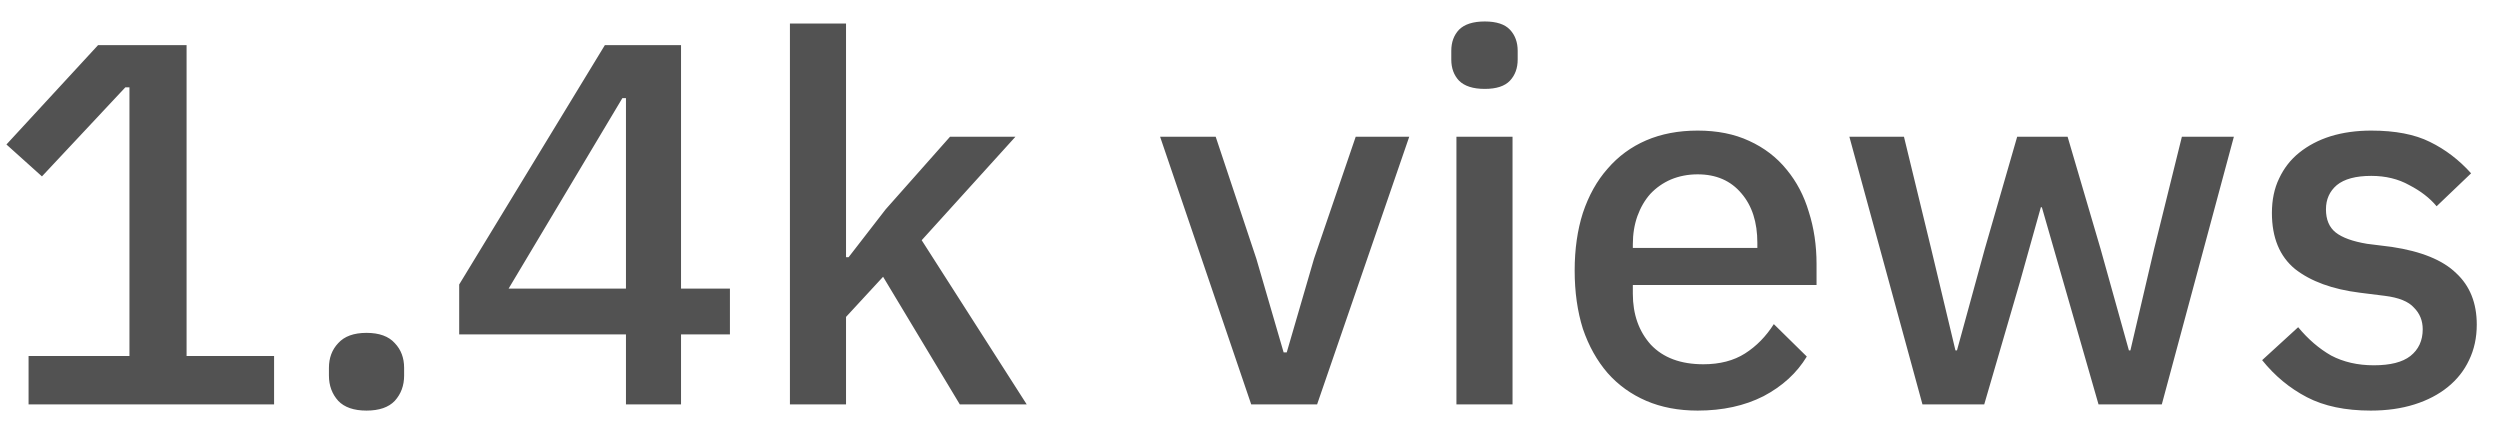 <svg width="68" height="12" viewBox="0 0 68 12" fill="none" xmlns="http://www.w3.org/2000/svg">
<path d="M0.777 11V9.684H3.521V2.376H3.409L1.141 4.798L0.175 3.93L2.667 1.228H5.075V9.684H7.455V11H0.777ZM9.969 11.168C9.624 11.168 9.367 11.079 9.199 10.902C9.031 10.715 8.947 10.487 8.947 10.216V10.006C8.947 9.735 9.031 9.511 9.199 9.334C9.367 9.147 9.624 9.054 9.969 9.054C10.315 9.054 10.572 9.147 10.739 9.334C10.908 9.511 10.992 9.735 10.992 10.006V10.216C10.992 10.487 10.908 10.715 10.739 10.902C10.572 11.079 10.315 11.168 9.969 11.168ZM17.026 11V9.096H12.49V7.738L16.452 1.228H18.524V7.85H19.854V9.096H18.524V11H17.026ZM13.834 7.85H17.026V2.67H16.928L13.834 7.85ZM21.486 0.64H23.012V6.996H23.082L24.09 5.694L25.84 3.72H27.619L25.07 6.534L27.927 11H26.107L24.02 7.528L23.012 8.62V11H21.486V0.64ZM34.033 11L31.555 3.72H33.067L34.173 7.038L34.915 9.586H34.999L35.741 7.038L36.875 3.72H38.331L35.825 11H34.033ZM40.385 2.418C40.068 2.418 39.835 2.343 39.685 2.194C39.545 2.045 39.475 1.853 39.475 1.62V1.382C39.475 1.149 39.545 0.957 39.685 0.808C39.835 0.659 40.068 0.584 40.385 0.584C40.703 0.584 40.931 0.659 41.071 0.808C41.211 0.957 41.281 1.149 41.281 1.382V1.62C41.281 1.853 41.211 2.045 41.071 2.194C40.931 2.343 40.703 2.418 40.385 2.418ZM39.615 3.72H41.141V11H39.615V3.72ZM46.176 11.168C45.654 11.168 45.187 11.079 44.776 10.902C44.366 10.725 44.016 10.473 43.727 10.146C43.437 9.81 43.213 9.409 43.054 8.942C42.905 8.466 42.831 7.939 42.831 7.36C42.831 6.781 42.905 6.259 43.054 5.792C43.213 5.316 43.437 4.915 43.727 4.588C44.016 4.252 44.366 3.995 44.776 3.818C45.187 3.641 45.654 3.552 46.176 3.552C46.709 3.552 47.175 3.645 47.577 3.832C47.987 4.019 48.328 4.28 48.599 4.616C48.869 4.943 49.07 5.325 49.2 5.764C49.34 6.203 49.41 6.674 49.41 7.178V7.752H44.413V7.99C44.413 8.55 44.576 9.012 44.903 9.376C45.239 9.731 45.715 9.908 46.331 9.908C46.779 9.908 47.157 9.81 47.465 9.614C47.773 9.418 48.034 9.152 48.248 8.816L49.145 9.698C48.874 10.146 48.482 10.505 47.968 10.776C47.455 11.037 46.858 11.168 46.176 11.168ZM46.176 4.742C45.915 4.742 45.672 4.789 45.449 4.882C45.234 4.975 45.047 5.106 44.889 5.274C44.739 5.442 44.623 5.643 44.538 5.876C44.455 6.109 44.413 6.366 44.413 6.646V6.744H47.8V6.604C47.8 6.044 47.656 5.596 47.367 5.26C47.077 4.915 46.681 4.742 46.176 4.742ZM50.303 3.72H51.788L52.529 6.772L53.188 9.53H53.23L53.986 6.772L54.867 3.72H56.239L57.136 6.772L57.906 9.53H57.947L58.592 6.772L59.347 3.72H60.761L58.801 11H57.08L56.127 7.682L55.539 5.638H55.511L54.938 7.682L53.971 11H52.291L50.303 3.72ZM64.484 11.168C63.793 11.168 63.215 11.047 62.748 10.804C62.281 10.561 61.875 10.225 61.53 9.796L62.51 8.9C62.781 9.227 63.079 9.483 63.406 9.67C63.742 9.847 64.129 9.936 64.568 9.936C65.016 9.936 65.347 9.852 65.562 9.684C65.786 9.507 65.898 9.264 65.898 8.956C65.898 8.723 65.819 8.527 65.66 8.368C65.511 8.2 65.245 8.093 64.862 8.046L64.19 7.962C63.443 7.869 62.855 7.654 62.426 7.318C62.006 6.973 61.796 6.464 61.796 5.792C61.796 5.437 61.861 5.125 61.992 4.854C62.123 4.574 62.305 4.341 62.538 4.154C62.781 3.958 63.065 3.809 63.392 3.706C63.728 3.603 64.097 3.552 64.498 3.552C65.151 3.552 65.683 3.655 66.094 3.86C66.514 4.065 66.887 4.35 67.214 4.714L66.276 5.61C66.089 5.386 65.842 5.195 65.534 5.036C65.235 4.868 64.89 4.784 64.498 4.784C64.078 4.784 63.765 4.868 63.56 5.036C63.364 5.204 63.266 5.423 63.266 5.694C63.266 5.974 63.355 6.184 63.532 6.324C63.709 6.464 63.994 6.567 64.386 6.632L65.058 6.716C65.861 6.837 66.444 7.075 66.808 7.43C67.181 7.775 67.368 8.242 67.368 8.83C67.368 9.185 67.298 9.507 67.158 9.796C67.027 10.076 66.836 10.319 66.584 10.524C66.332 10.729 66.029 10.888 65.674 11C65.319 11.112 64.923 11.168 64.484 11.168Z" fill="#525252"/>
</svg>
